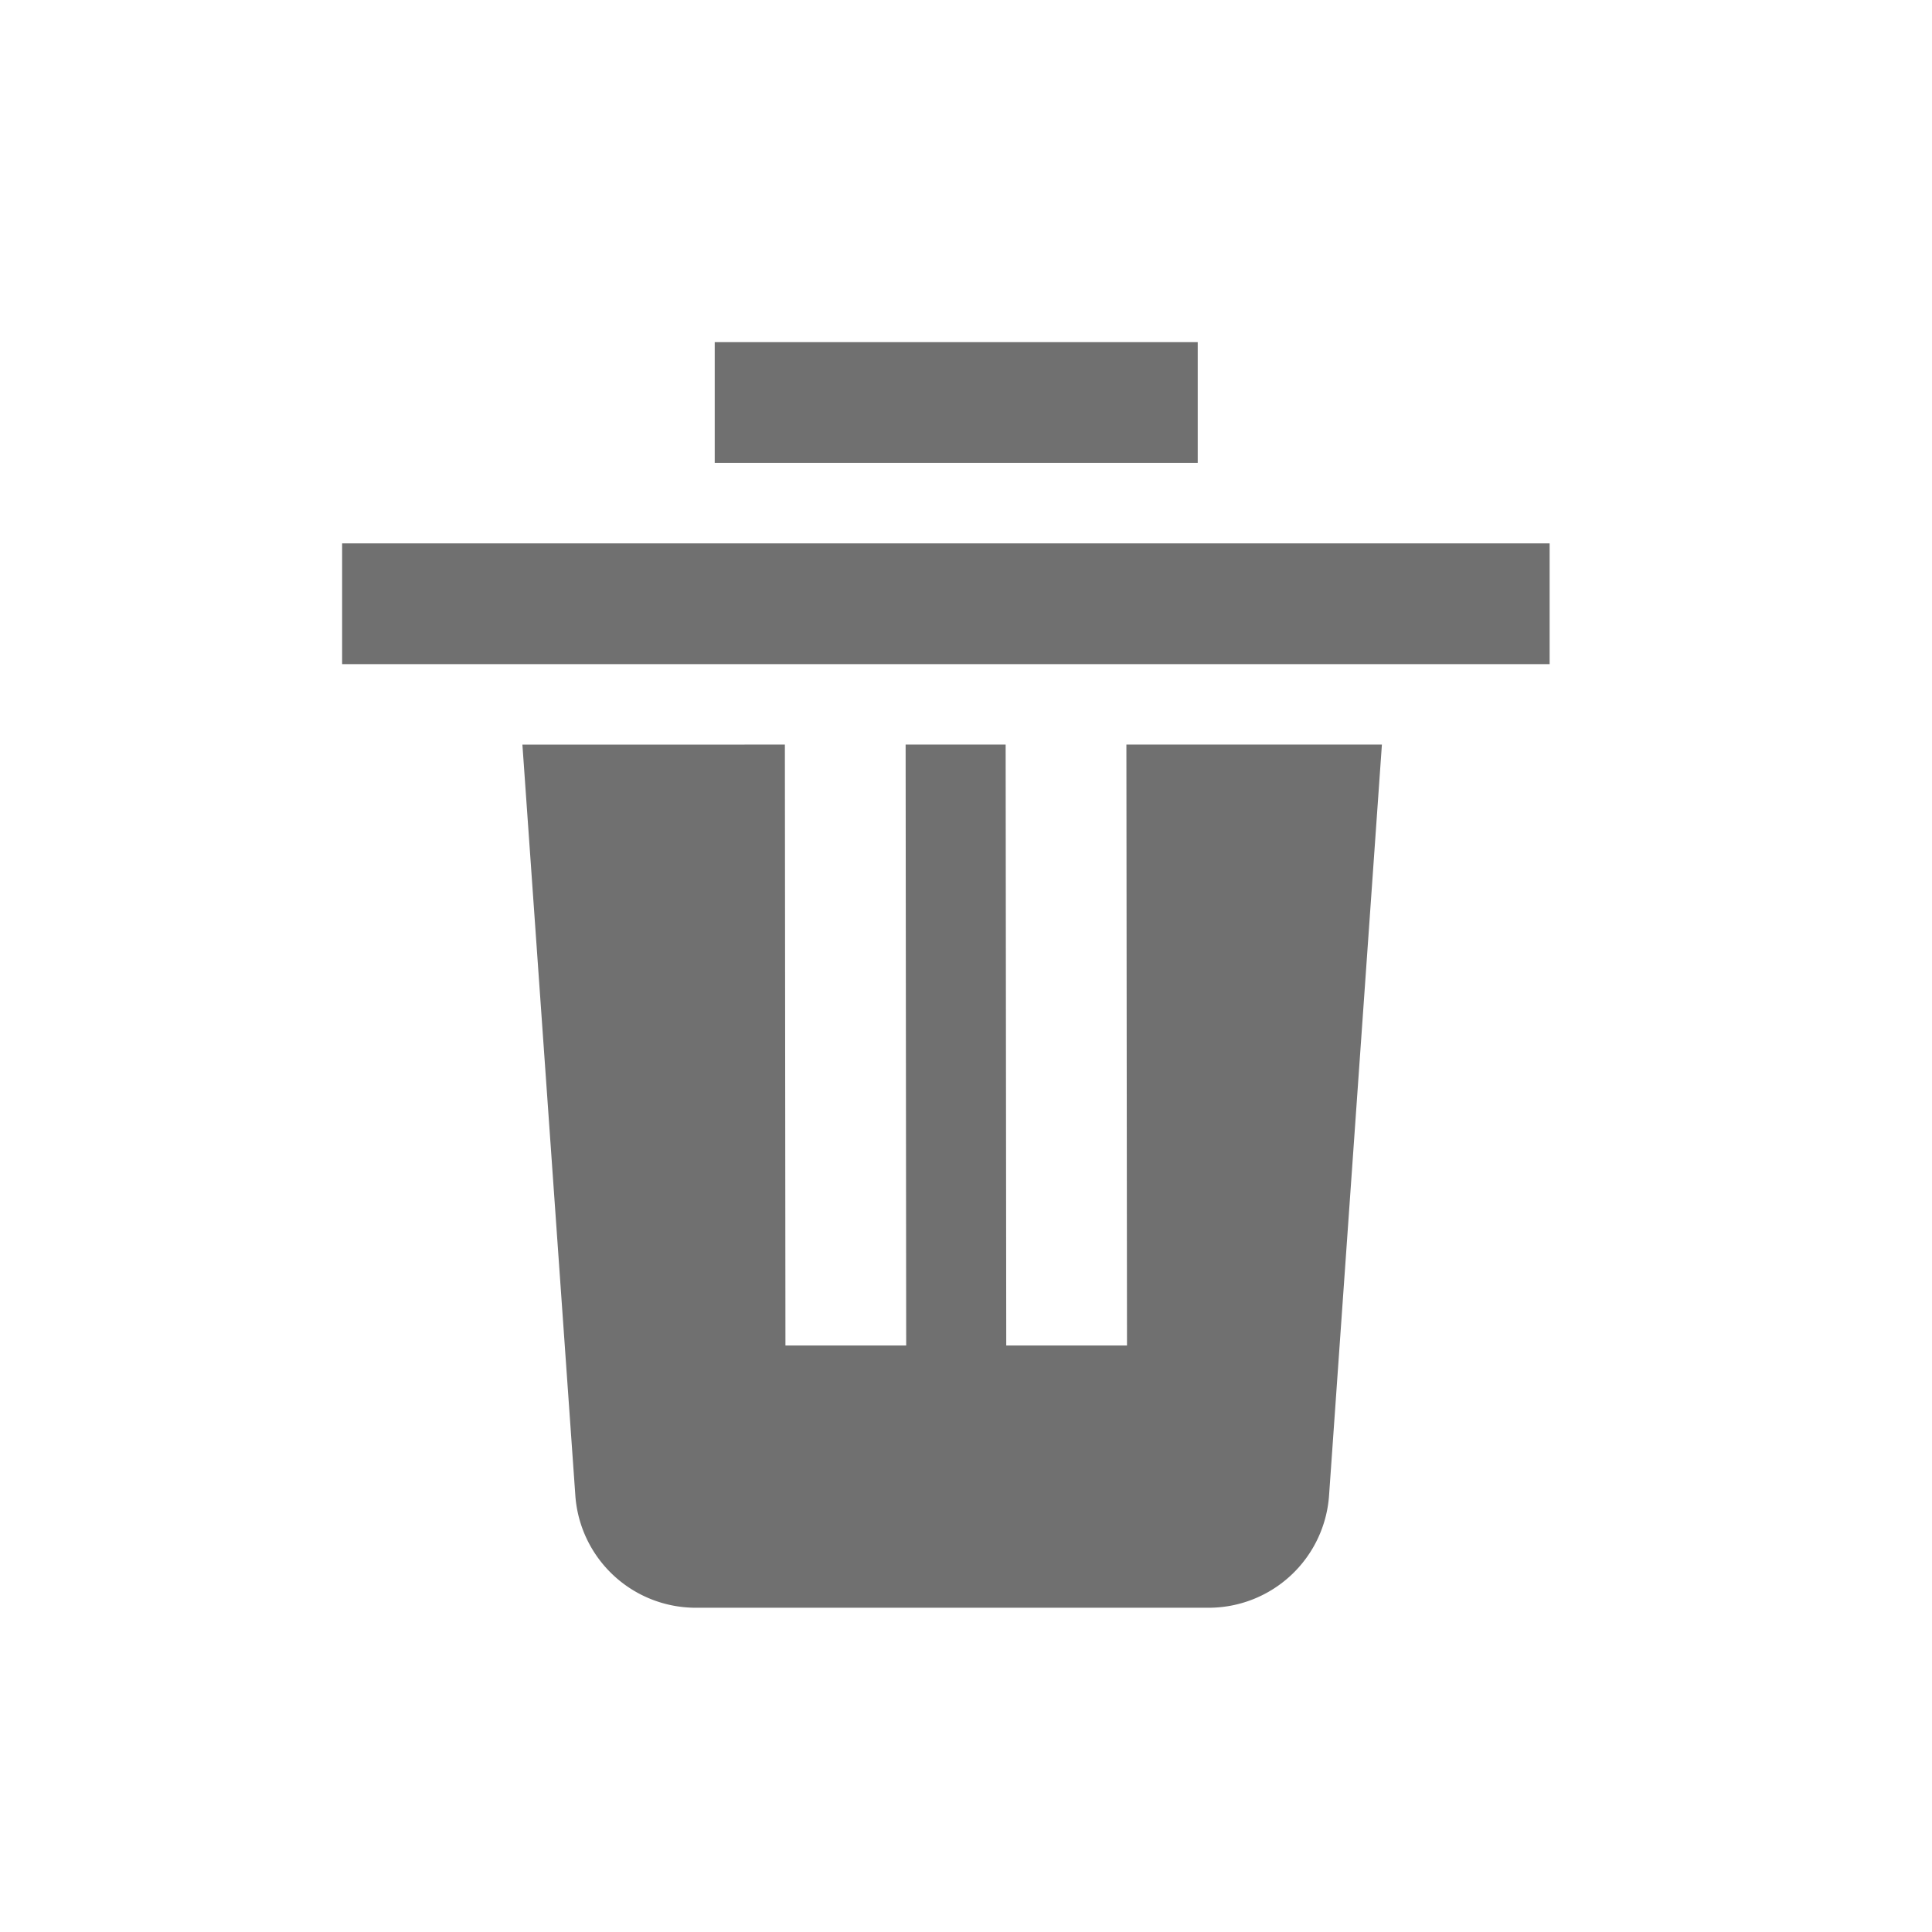 <svg t="1665501960204" class="icon" viewBox="0 0 1024 1024" version="1.1" xmlns="http://www.w3.org/2000/svg" p-id="2748" width="16" height="16"><path d="M416 394.645l0.299 318.507h64l-0.299-318.507h53.013L533.333 713.152h64l-0.32-318.507h135.424L704.427 792.64a64 64 0 0 1-63.829 59.499H368.768a64 64 0 0 1-63.829-59.52L276.885 394.667l139.115-0.021zM181.333 288h640v64h-640v-64z m453.483-106.667v64h-256v-64h256z" p-id="2749" fill="#707070"></path></svg>